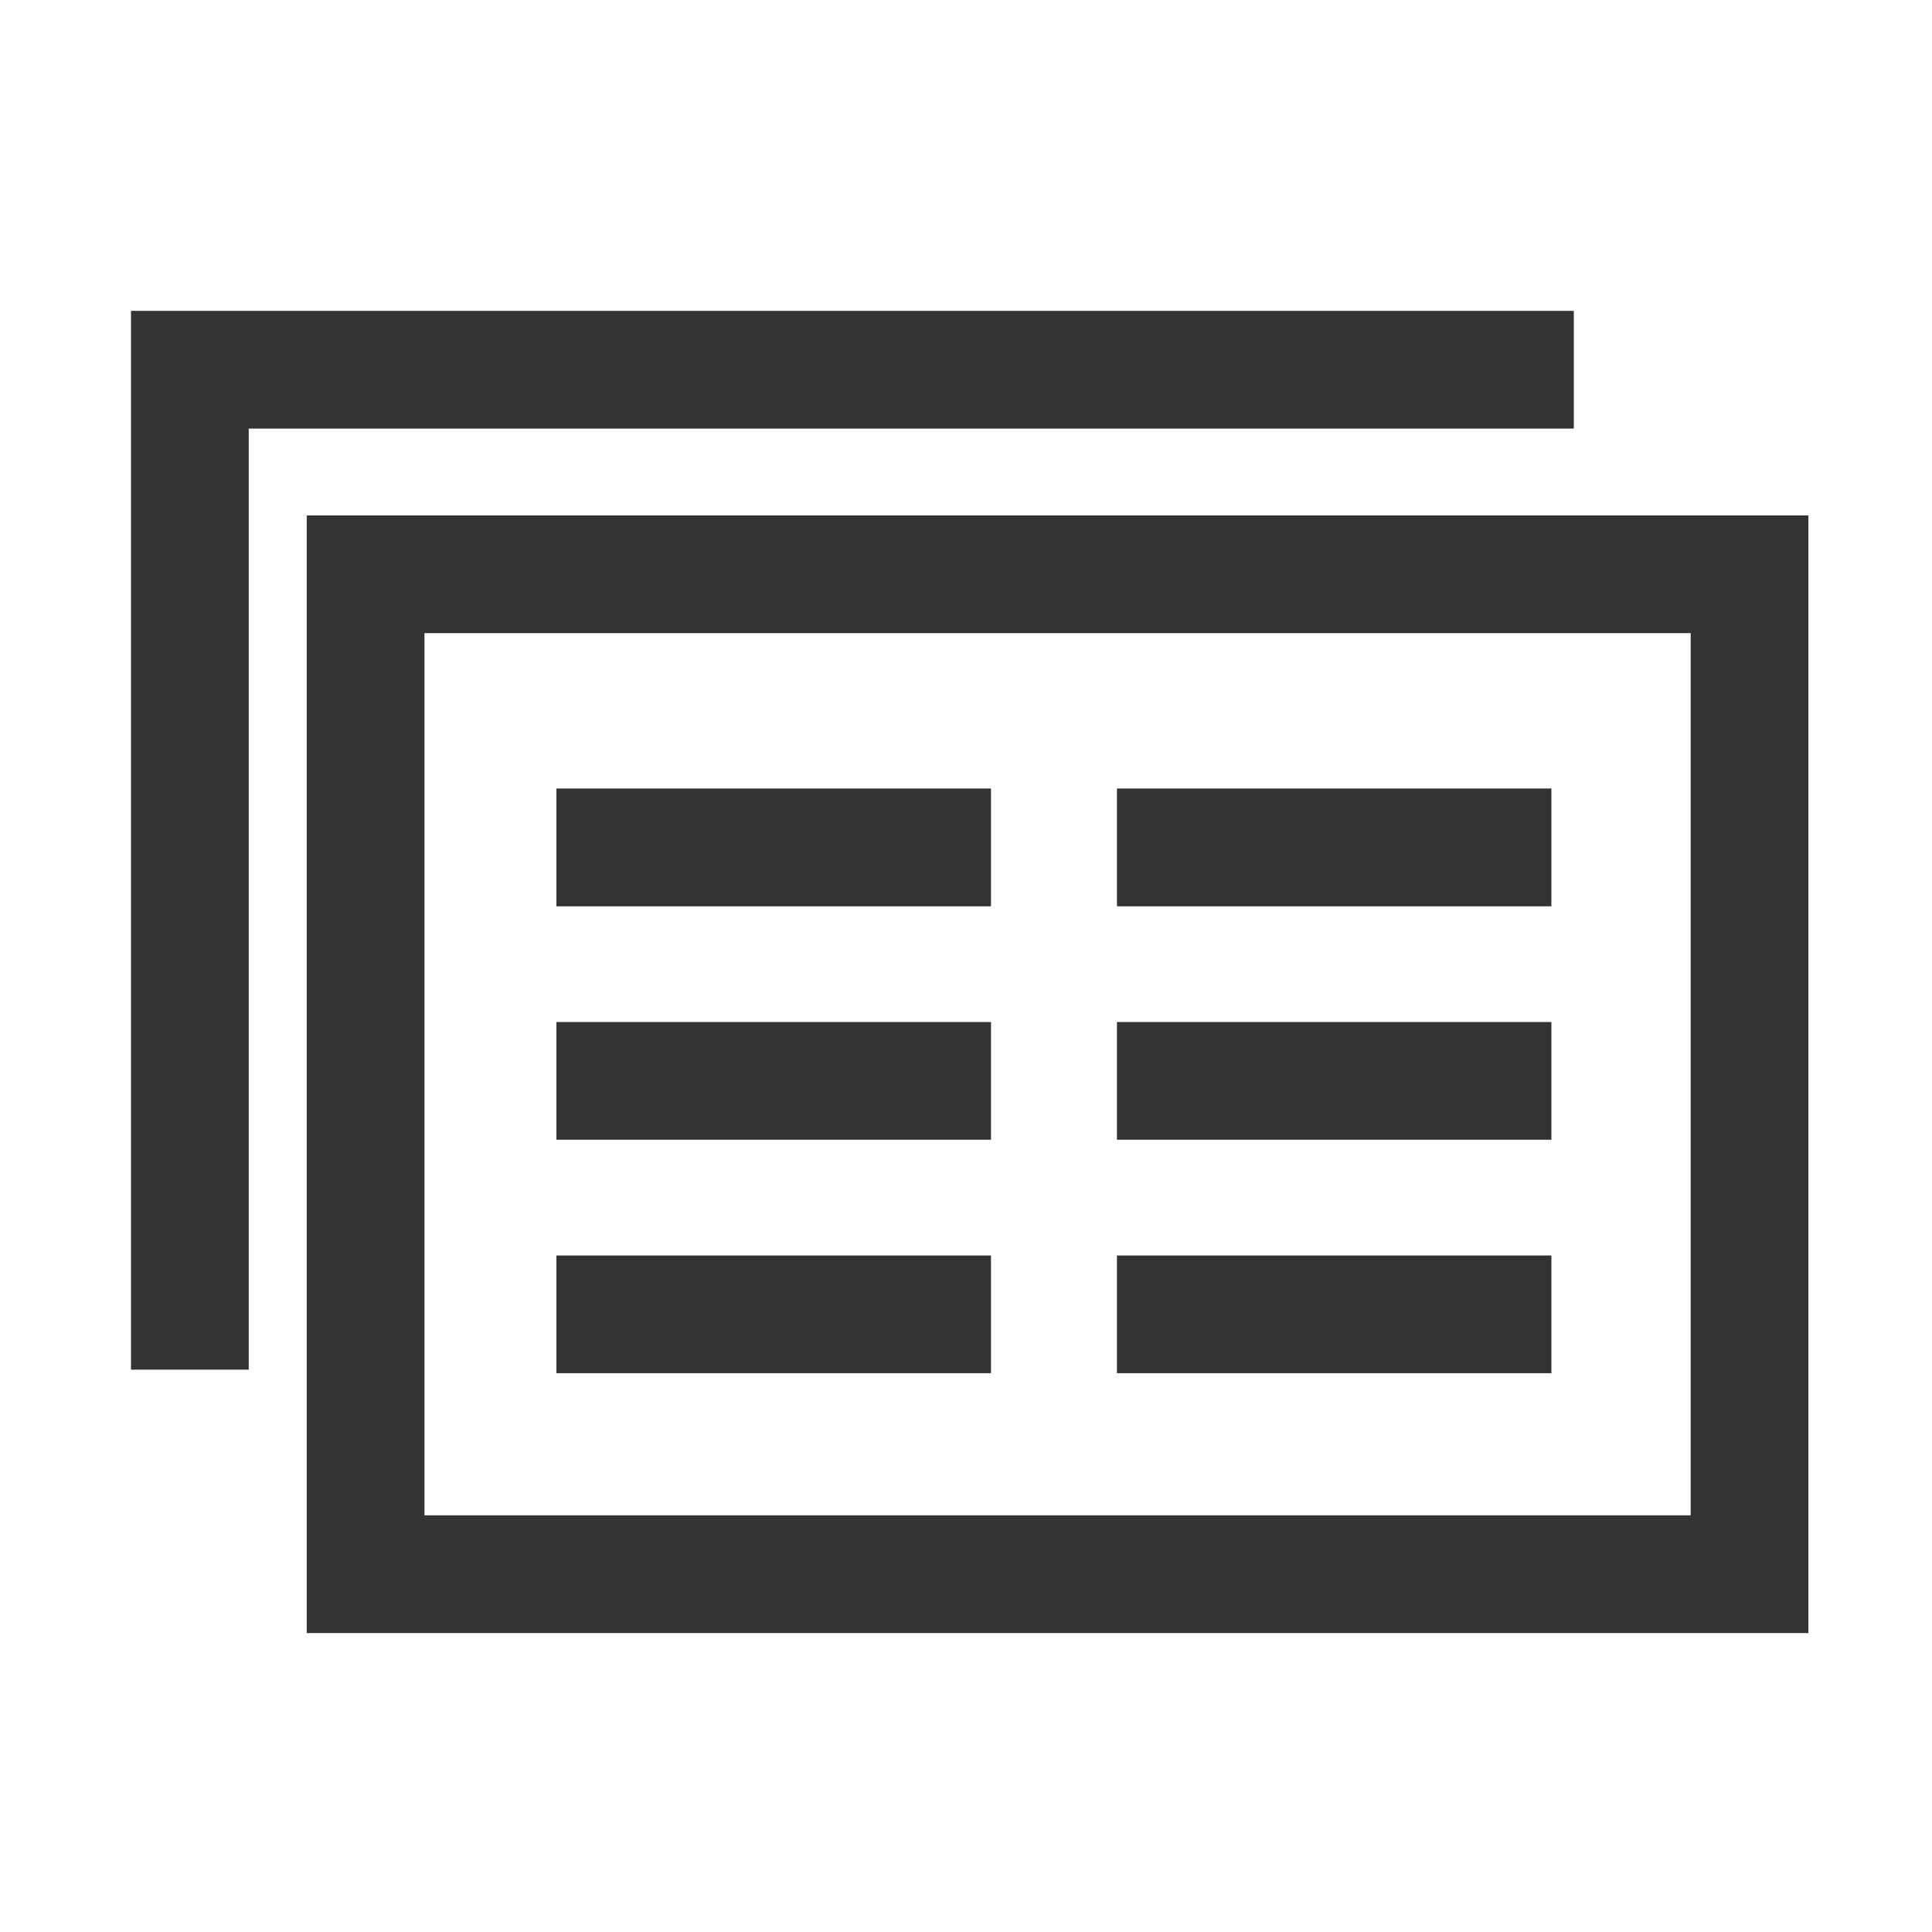 <?xml version="1.0" encoding="utf-8"?>
<!-- Generator: Adobe Illustrator 14.0.0, SVG Export Plug-In  -->
<!DOCTYPE svg PUBLIC "-//W3C//DTD SVG 1.1//EN" "http://www.w3.org/Graphics/SVG/1.1/DTD/svg11.dtd">
<svg version="1.1"
	 xmlns="http://www.w3.org/2000/svg" xmlns:xlink="http://www.w3.org/1999/xlink" xmlns:a="http://ns.adobe.com/AdobeSVGViewerExtensions/3.0/"
	 x="0px" y="0px" width="30px" height="30px" viewBox="-2.034 -4.827 30 30" enable-background="new -2.034 -4.827 30 30"
	 xml:space="preserve">
<defs>
</defs>
<path fill="#333333" d="M26.047,20.531H2.729V3.176h23.318V20.531L26.047,20.531z M4.557,18.703h19.662V5.004H4.557V18.703
	L4.557,18.703z"/>
<polygon fill="#333333" points="1.828,16.441 0,16.441 0,0 22.404,0 22.404,1.828 1.828,1.828 1.828,16.441 "/>
<polygon fill="#333333" points="22.056,9.246 15.31,9.246 15.31,7.417 22.056,7.417 22.056,9.246 "/>
<polygon fill="#333333" points="22.056,12.871 15.31,12.871 15.31,11.043 22.056,11.043 22.056,12.871 "/>
<polygon fill="#333333" points="22.056,16.496 15.31,16.496 15.31,14.668 22.056,14.668 22.056,16.496 "/>
<polygon fill="#333333" points="13.354,9.246 6.606,9.246 6.606,7.417 13.354,7.417 13.354,9.246 "/>
<polygon fill="#333333" points="13.354,12.871 6.606,12.871 6.606,11.043 13.354,11.043 13.354,12.871 "/>
<polygon fill="#333333" points="13.354,16.496 6.606,16.496 6.606,14.668 13.354,14.668 13.354,16.496 "/>
</svg>
